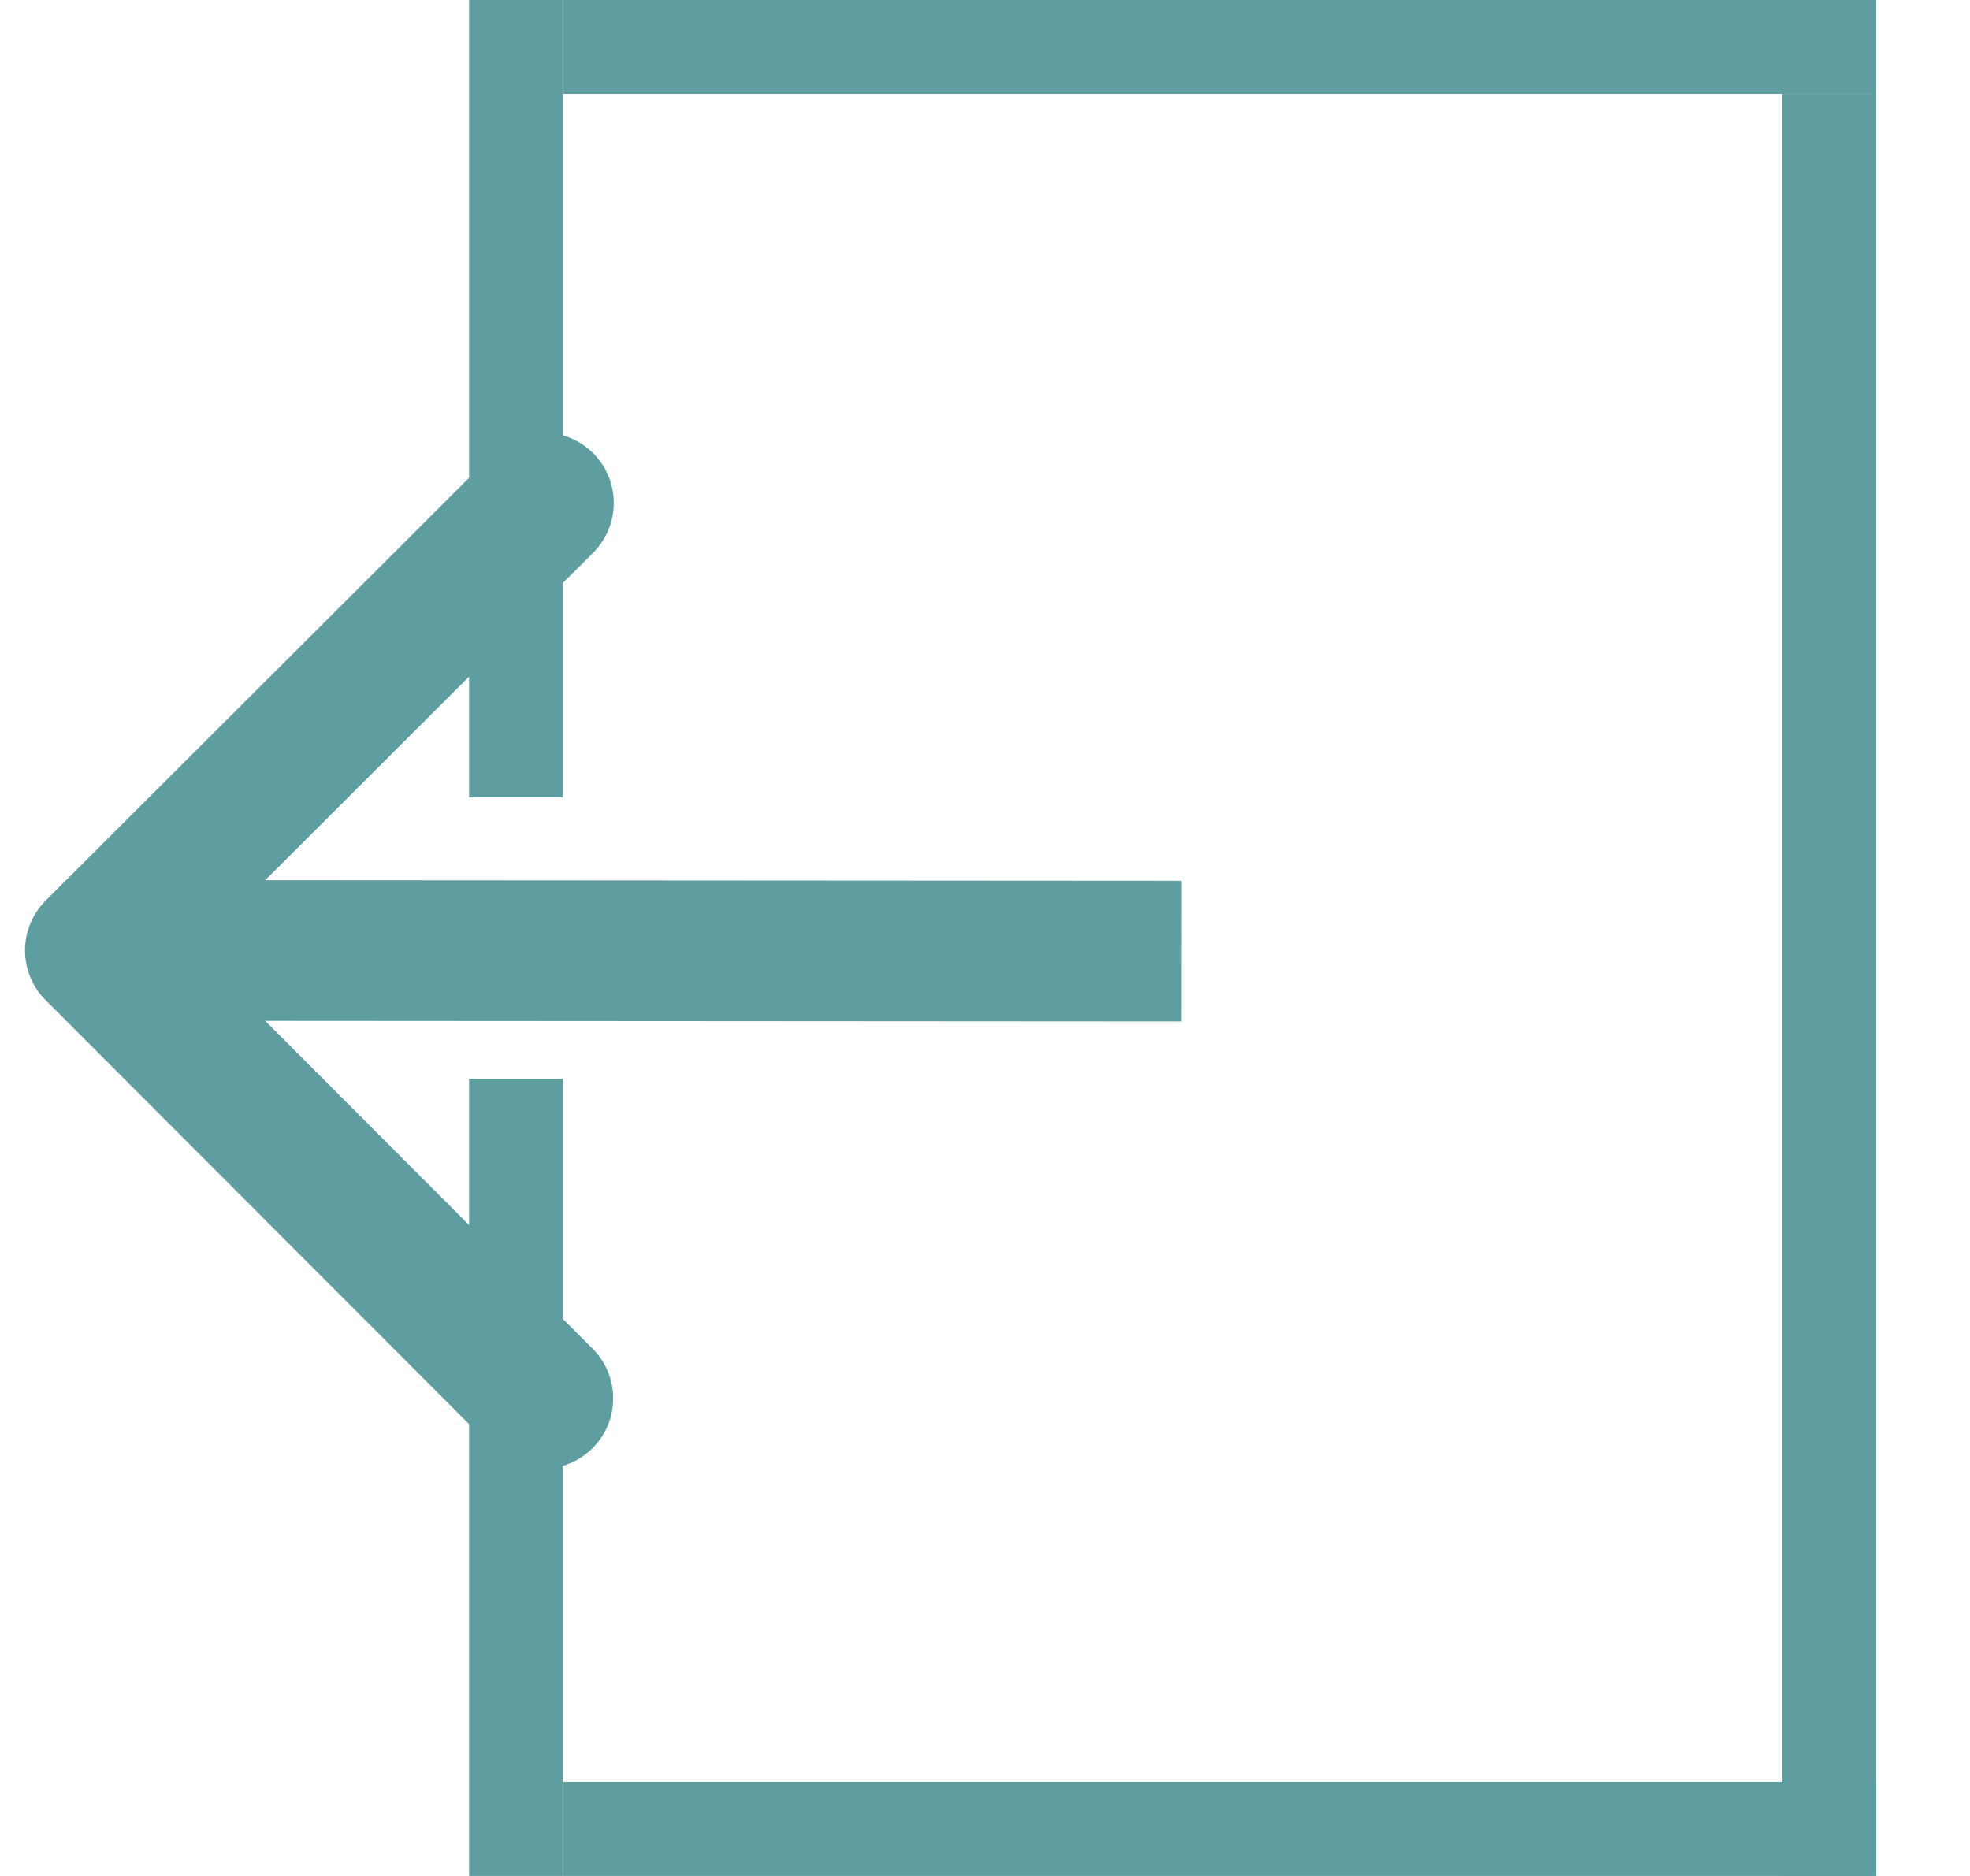 <svg width="42" height="40" viewBox="0 0 42 40" fill="none" xmlns="http://www.w3.org/2000/svg">
<path d="M0.973 19.203C0.387 19.789 0.386 20.738 0.972 21.325L10.511 30.877C11.097 31.463 12.046 31.464 12.633 30.878C13.219 30.293 13.219 29.343 12.634 28.757L4.154 20.266L12.645 11.786C13.231 11.201 13.232 10.251 12.647 9.665C12.061 9.079 11.111 9.078 10.525 9.664L0.973 19.203ZM25.192 18.78L2.034 18.765L2.032 21.765L25.19 21.78L25.192 18.78Z" fill="cadetBlue"/>
<line x1="11" x2="11" y2="17" stroke="cadetBlue" stroke-width="2"/>
<line x1="39" y1="2" x2="39" y2="40" stroke="cadetBlue" stroke-width="2"/>
<line x1="11" y1="23" x2="11" y2="40" stroke="cadetBlue" stroke-width="2"/>
<rect width="28" height="2" transform="translate(12)" fill="cadetBlue"/>
<rect width="28" height="2" transform="translate(12 38)" fill="cadetBlue"/>
</svg>
